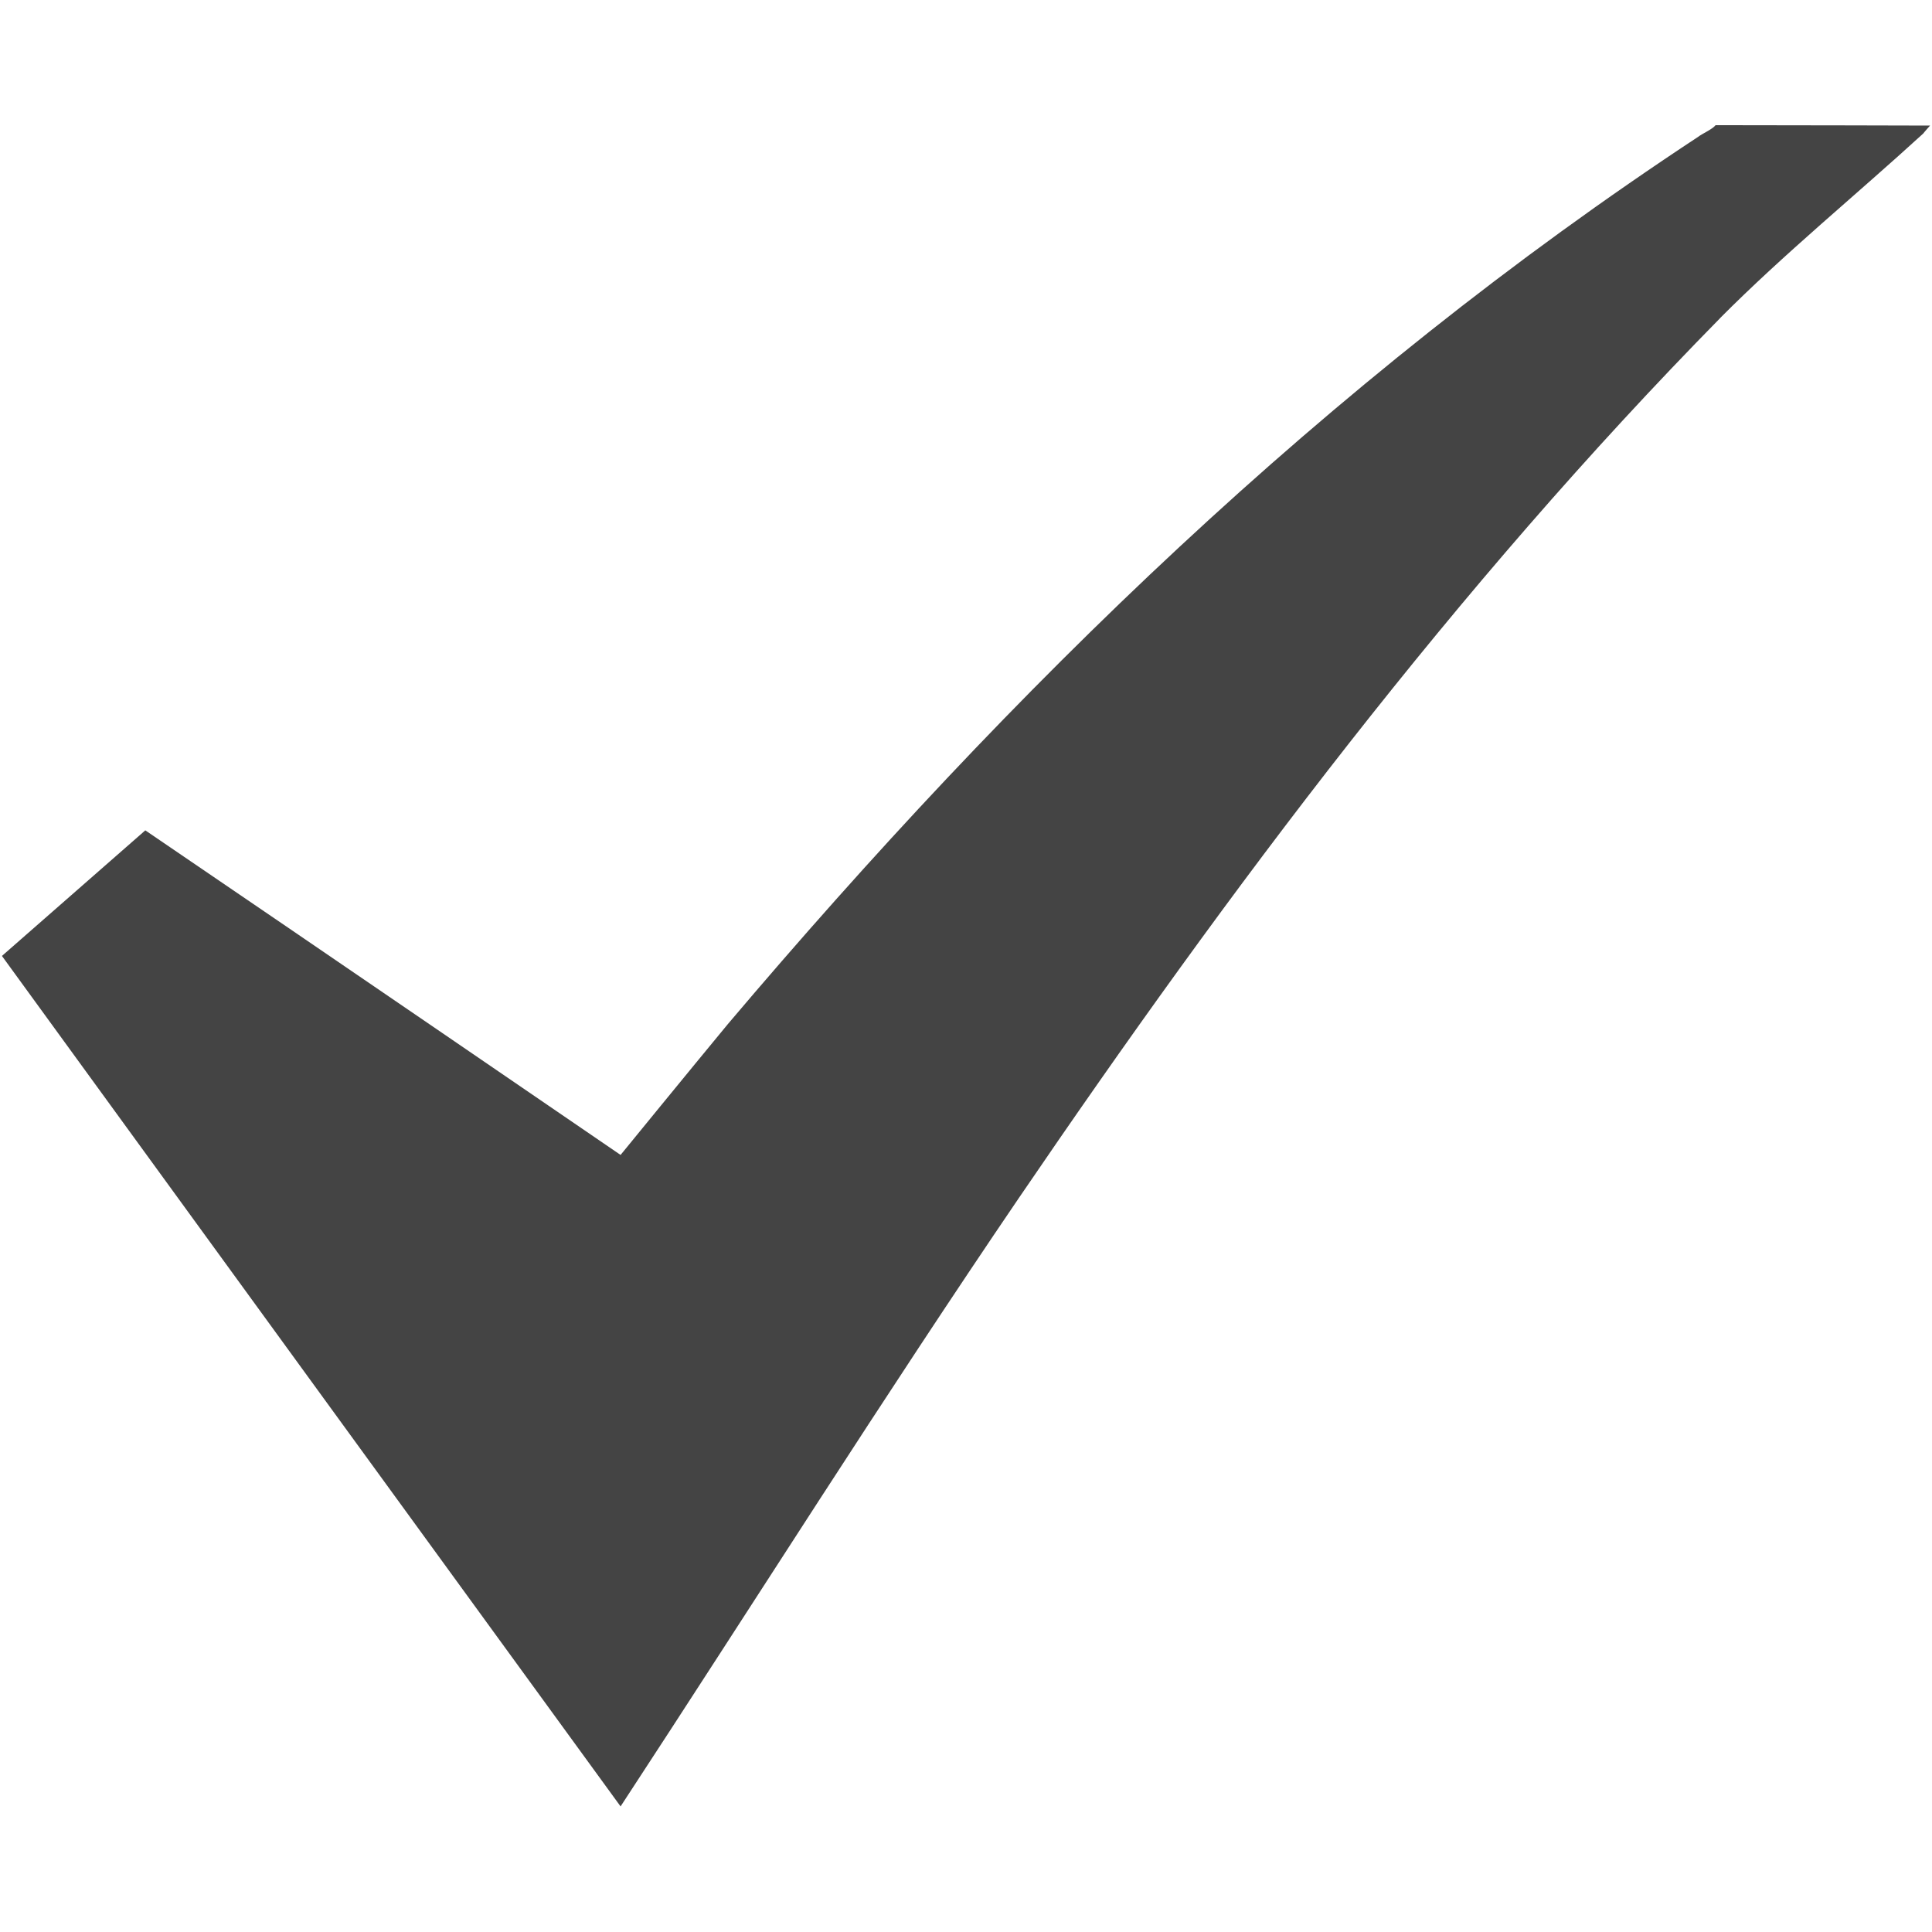 <?xml version="1.0" encoding="utf-8"?>
<!-- Generated by IcoMoon.io -->
<!DOCTYPE svg PUBLIC "-//W3C//DTD SVG 1.1//EN" "http://www.w3.org/Graphics/SVG/1.1/DTD/svg11.dtd">
<svg version="1.1" xmlns="http://www.w3.org/2000/svg" xmlns:xlink="http://www.w3.org/1999/xlink" width="24" height="24" viewBox="0 0 24 24">
<path fill="#444" d="M21.37 3.95c-3.298 3.355-6.096 7.090-8.712 10.93-1.685 2.477-3.283 5.016-4.949 7.56-0.072-0.096-7.685-10.565-7.685-10.565s1.19-1.042 1.781-1.56c1.949 1.325 5.904 4.032 5.904 4.032s0.893-1.094 1.334-1.627c3.528-4.166 7.416-7.968 12.053-11.021 0.048-0.038 0.173-0.091 0.216-0.144 0.816 0 2.664 0.005 2.664 0.005s-0.086 0.096-0.082 0.096c-0.84 0.768-1.728 1.493-2.525 2.294z"></path>
</svg>
